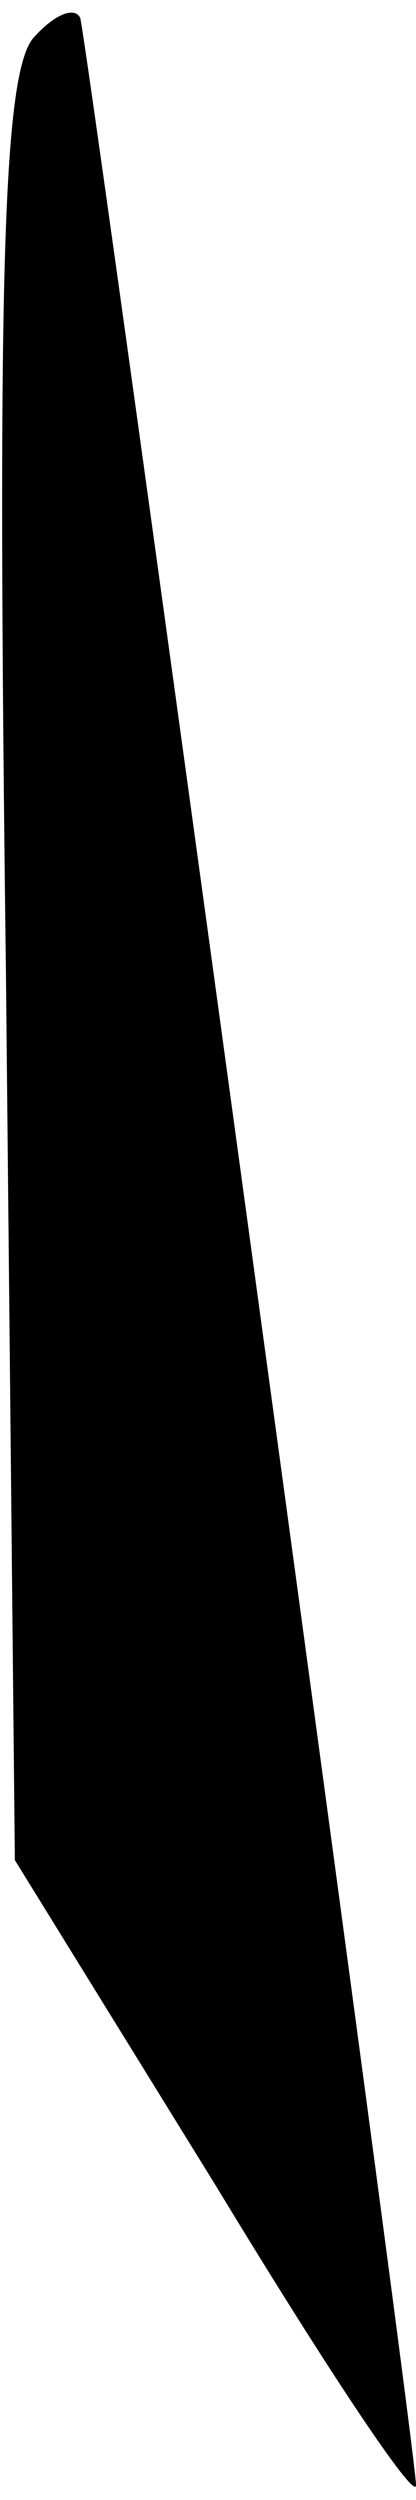 <?xml version="1.0" standalone="no"?>
<!DOCTYPE svg PUBLIC "-//W3C//DTD SVG 20010904//EN"
 "http://www.w3.org/TR/2001/REC-SVG-20010904/DTD/svg10.dtd">
<svg version="1.0" xmlns="http://www.w3.org/2000/svg"
 width="14pt" height="84pt" viewBox="0 0 14 84"
 preserveAspectRatio="xMidYMid meet">
<g transform="translate(0,84) scale(0.1,-0.1)"
fill="#000000" stroke="none">
<path fill="#000000" stroke="none" d="M11 827 c-10 -13 -12 -81 -9 -314 l3
-298 68 -110 c37 -61 67 -106 67 -100 0 13 -110 817 -113 829 -2 4 -9 1 -16
-7z"/>
</g>
</svg>
